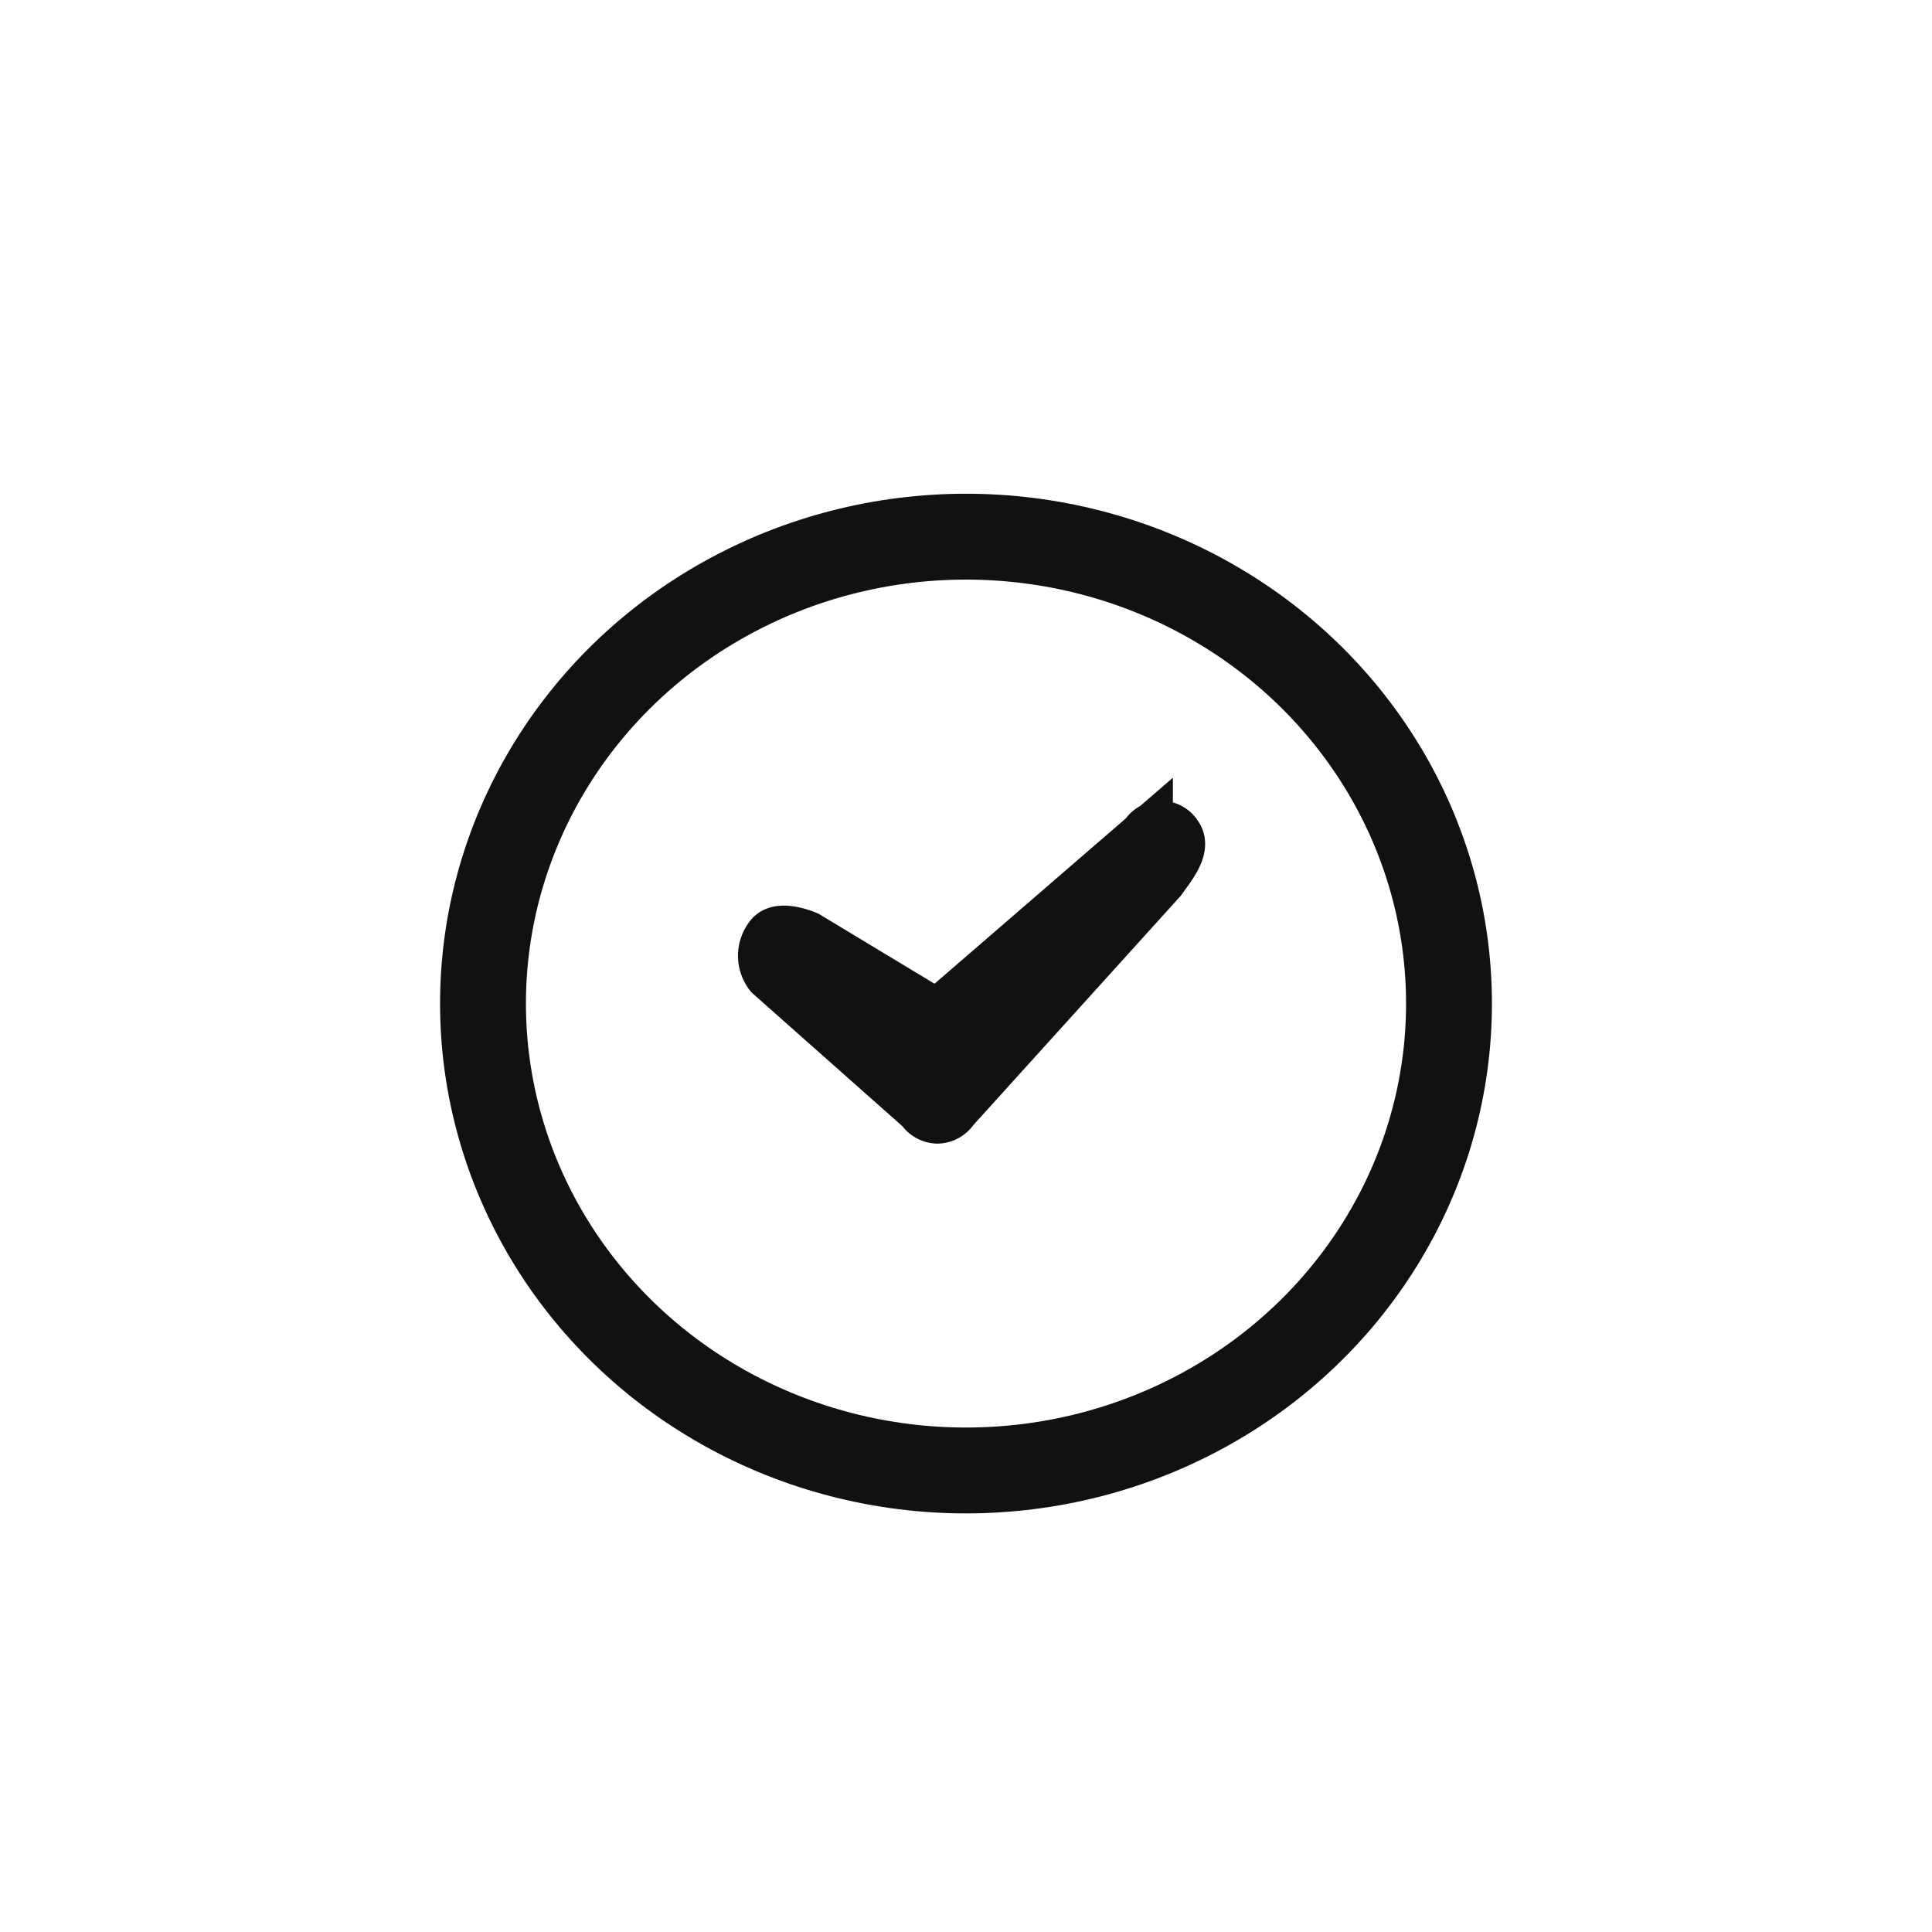 <svg id="예약관리" xmlns="http://www.w3.org/2000/svg" width="36" height="36" viewBox="0 0 36 36">
  <rect id="사각형_1538" data-name="사각형 1538" width="36" height="36" fill="#fff" opacity="0"/>
  <ellipse id="타원_564" data-name="타원 564" cx="9" cy="8.7" rx="9" ry="8.7" transform="translate(9 10)" fill="none" stroke="#111" stroke-width="1.6"/>
  <path id="패스_1634" data-name="패스 1634" d="M-4833.8-6430.742a.349.349,0,0,1-.279-.163l-2.82-2.5a.551.551,0,0,1,0-.675c.154-.218.657,0,.657,0l2.442,1.474,3.889-3.361a.32.32,0,0,1,.558,0c.155.218-.147.573-.3.791l-3.865,4.273A.347.347,0,0,1-4833.8-6430.742Z" transform="translate(4851.266 6451.552)" fill="#111" stroke="#111" stroke-width="1"/>
</svg>
